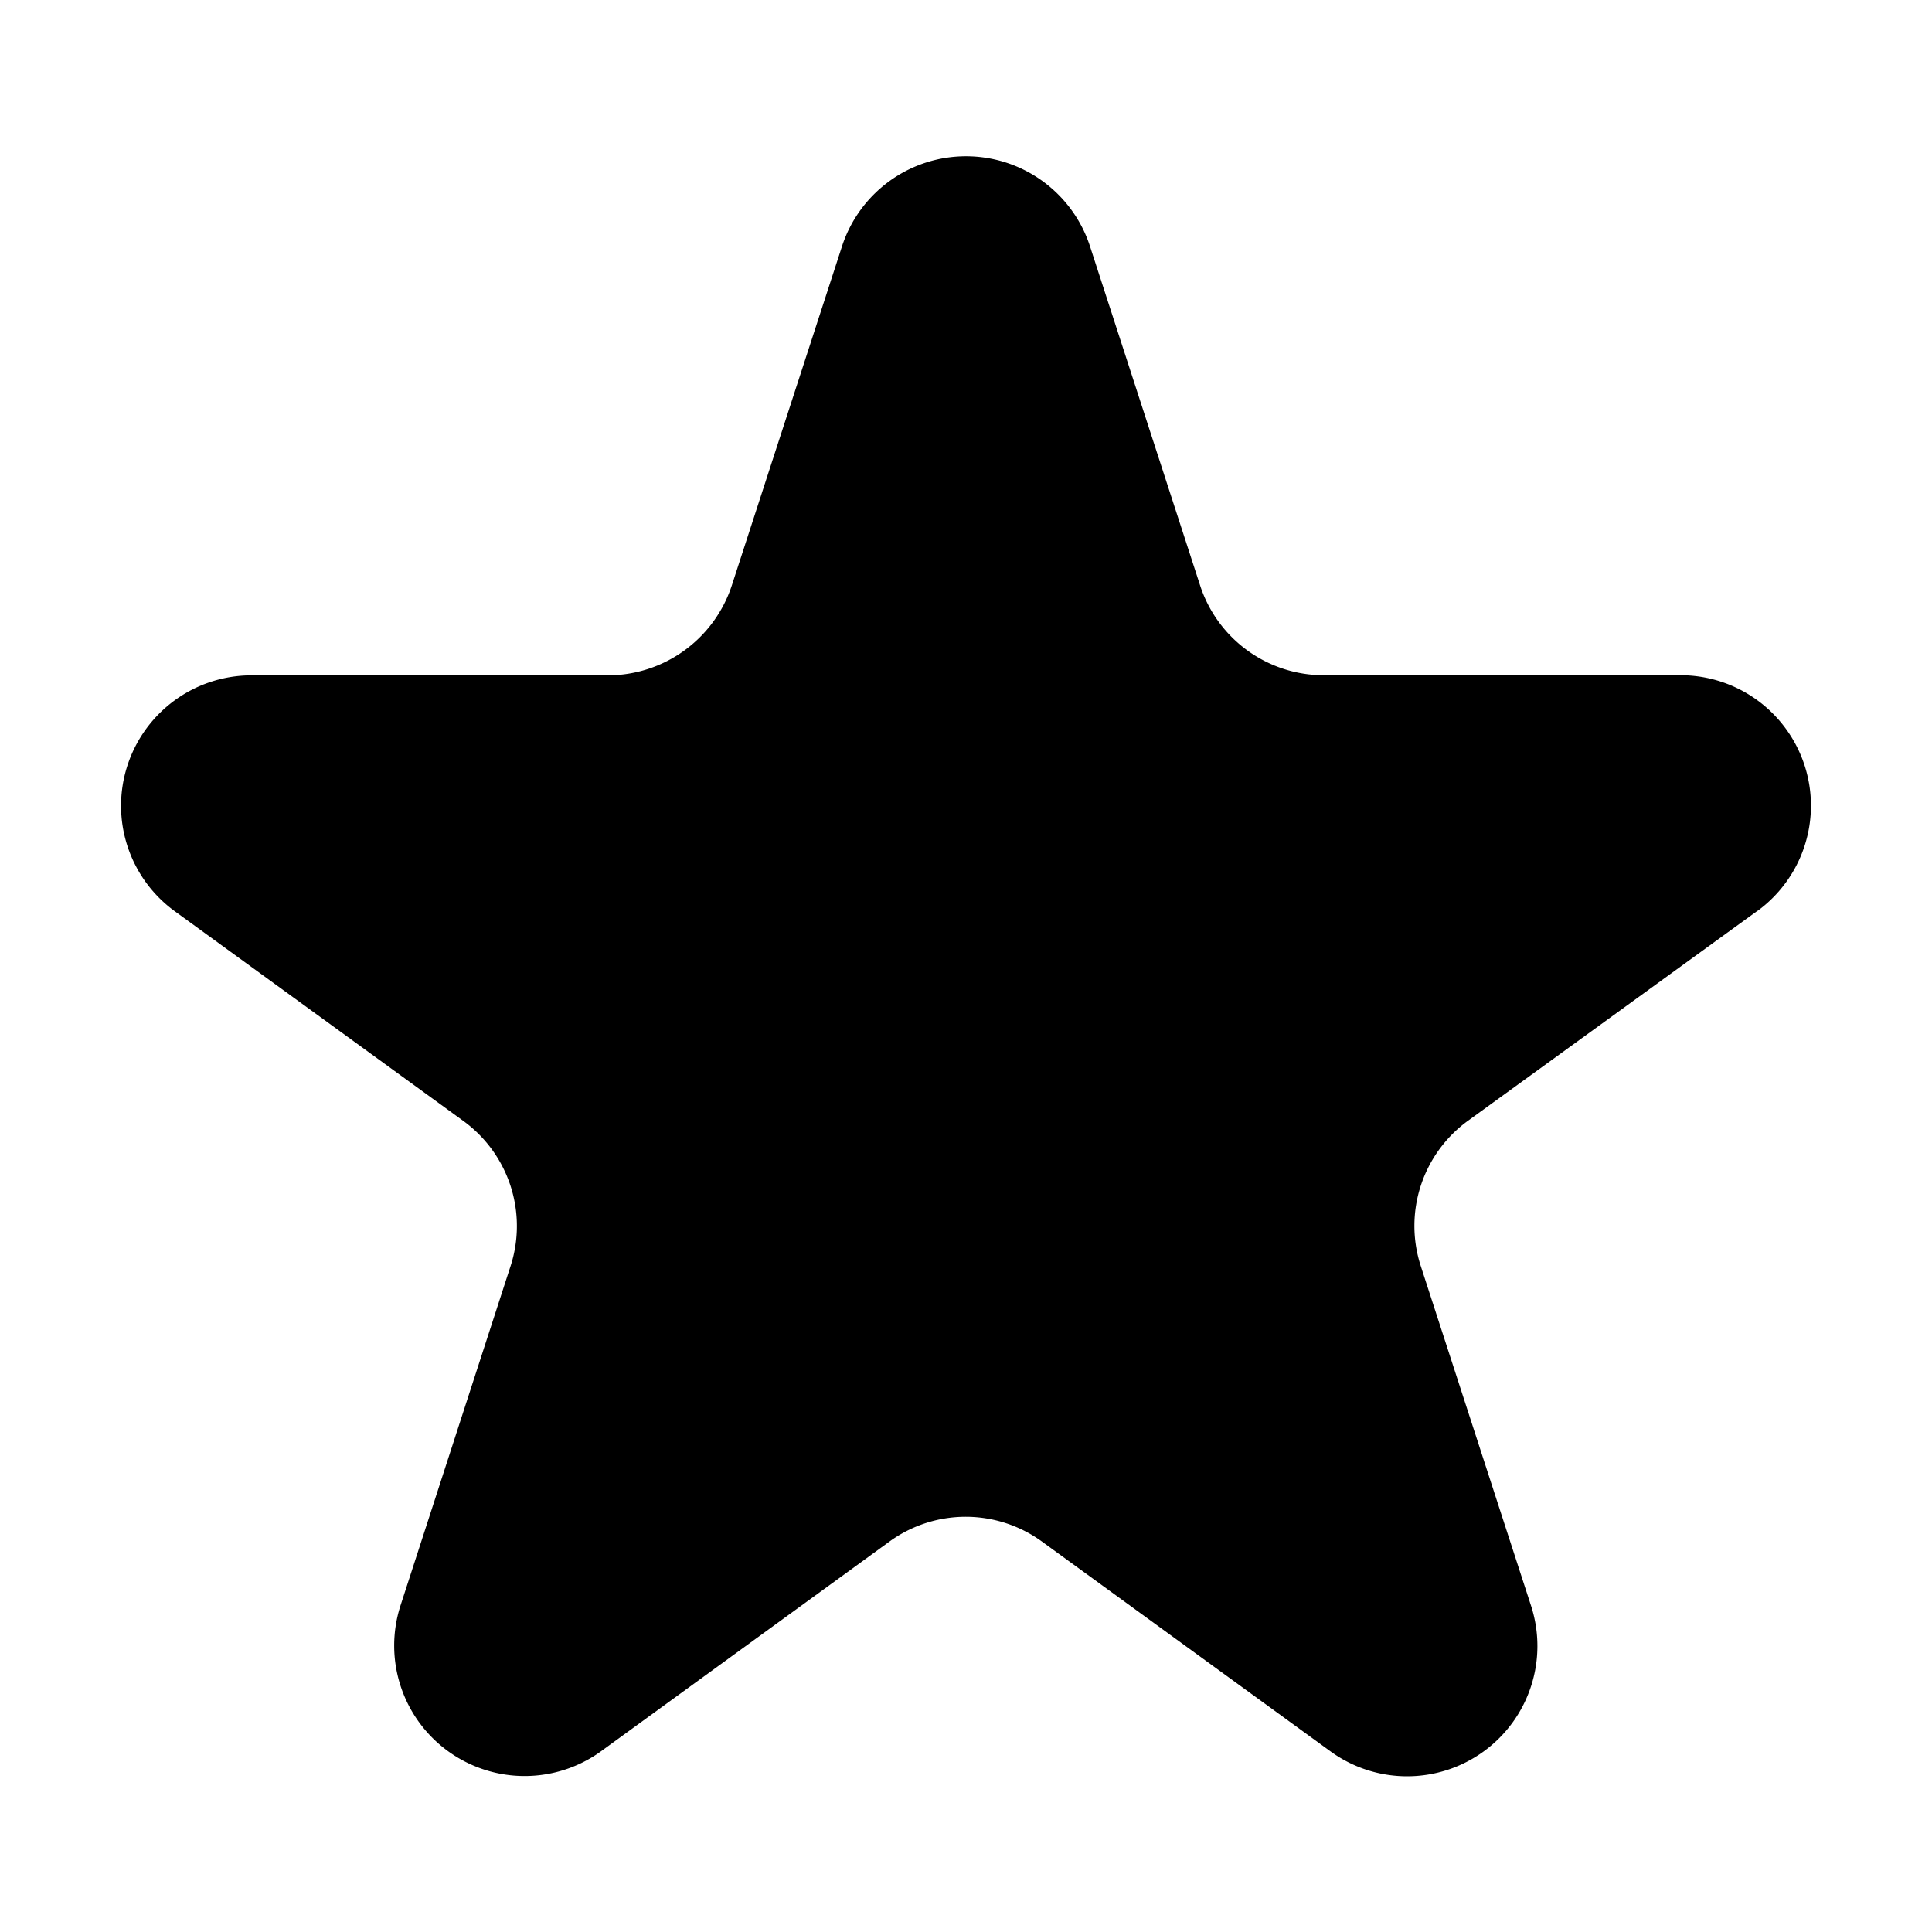 <svg xmlns="http://www.w3.org/2000/svg" viewBox="0 0 16 16" style="fill:currentColor" aria-hidden="true" focusable="false"><path d="M14.556 7.543a1.08 1.08 0 0 0-.632-1.951h-2.961a1.077 1.077 0 0 1-1.024-.743l-.914-2.815a1.08 1.08 0 0 0-2.05 0L6.06 4.85a1.082 1.082 0 0 1-1.027.743H2.076a1.08 1.08 0 0 0-.632 1.951l2.393 1.739a1.076 1.076 0 0 1 .391 1.203l-.913 2.816a1.08 1.08 0 0 0 1.656 1.206l2.393-1.74a1.074 1.074 0 0 1 1.267 0l2.393 1.74A1.079 1.079 0 0 0 12.68 13.3l-.914-2.816a1.076 1.076 0 0 1 .392-1.203l2.398-1.739z"></path></svg>